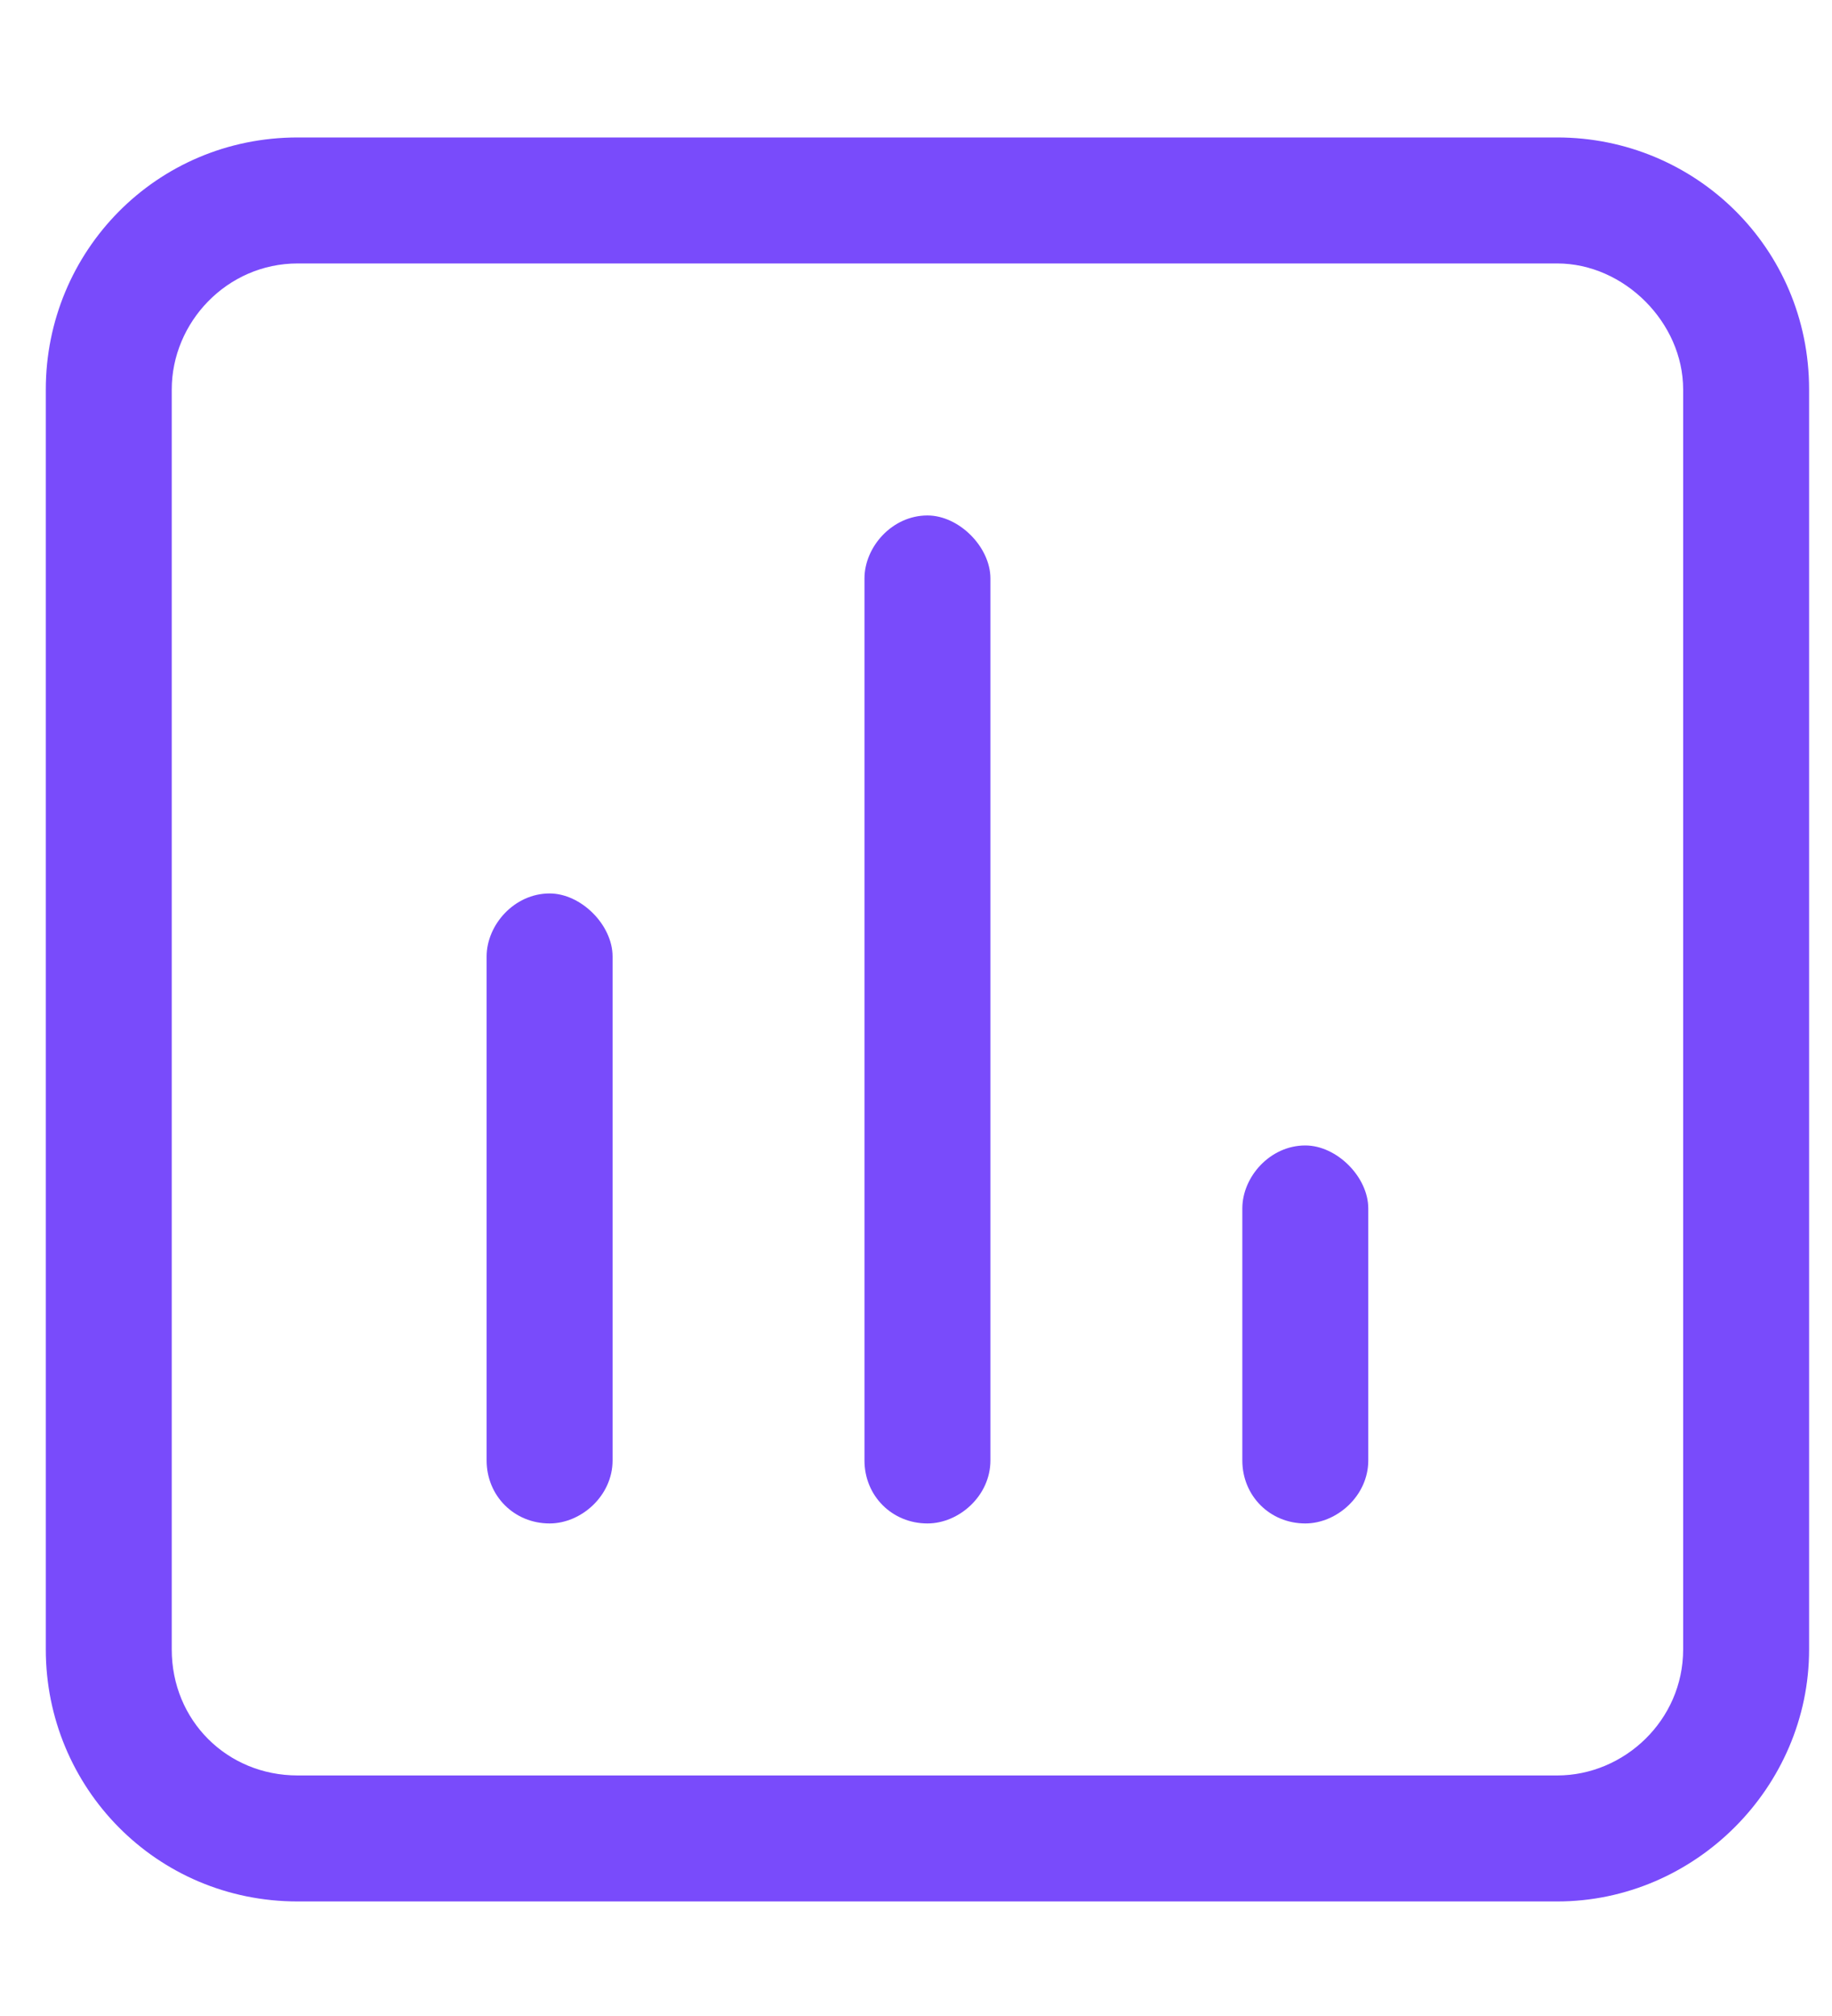 <svg width="40" height="44" viewBox="0 0 40 44" fill="none" xmlns="http://www.w3.org/2000/svg">
<path d="M1 8.5V36C1 39.008 3.406 41.5 6.5 41.5H34C37.008 41.5 39.5 39.008 39.5 36V8.5C39.5 5.406 37.008 3 34 3H6.5C3.406 3 1 5.492 1 8.5ZM34 5.75C35.461 5.75 36.75 7.039 36.75 8.5V36C36.75 37.547 35.461 38.75 34 38.75H6.5C4.953 38.75 3.75 37.547 3.75 36V8.5C3.75 7.039 4.953 5.75 6.5 5.75H34ZM13.375 31.875V20.875C13.375 20.188 12.688 19.5 12 19.5C11.227 19.5 10.625 20.188 10.625 20.875V31.875C10.625 32.648 11.227 33.25 12 33.25C12.688 33.25 13.375 32.648 13.375 31.875ZM18.875 12.625V31.875C18.875 32.648 19.477 33.25 20.25 33.25C20.938 33.25 21.625 32.648 21.625 31.875V12.625C21.625 11.938 20.938 11.25 20.25 11.25C19.477 11.25 18.875 11.938 18.875 12.625ZM27.125 26.375V31.875C27.125 32.648 27.727 33.25 28.5 33.25C29.188 33.25 29.875 32.648 29.875 31.875V26.375C29.875 25.688 29.188 25 28.5 25C27.727 25 27.125 25.688 27.125 26.375Z" fill="#794BFB"/>
</svg>

